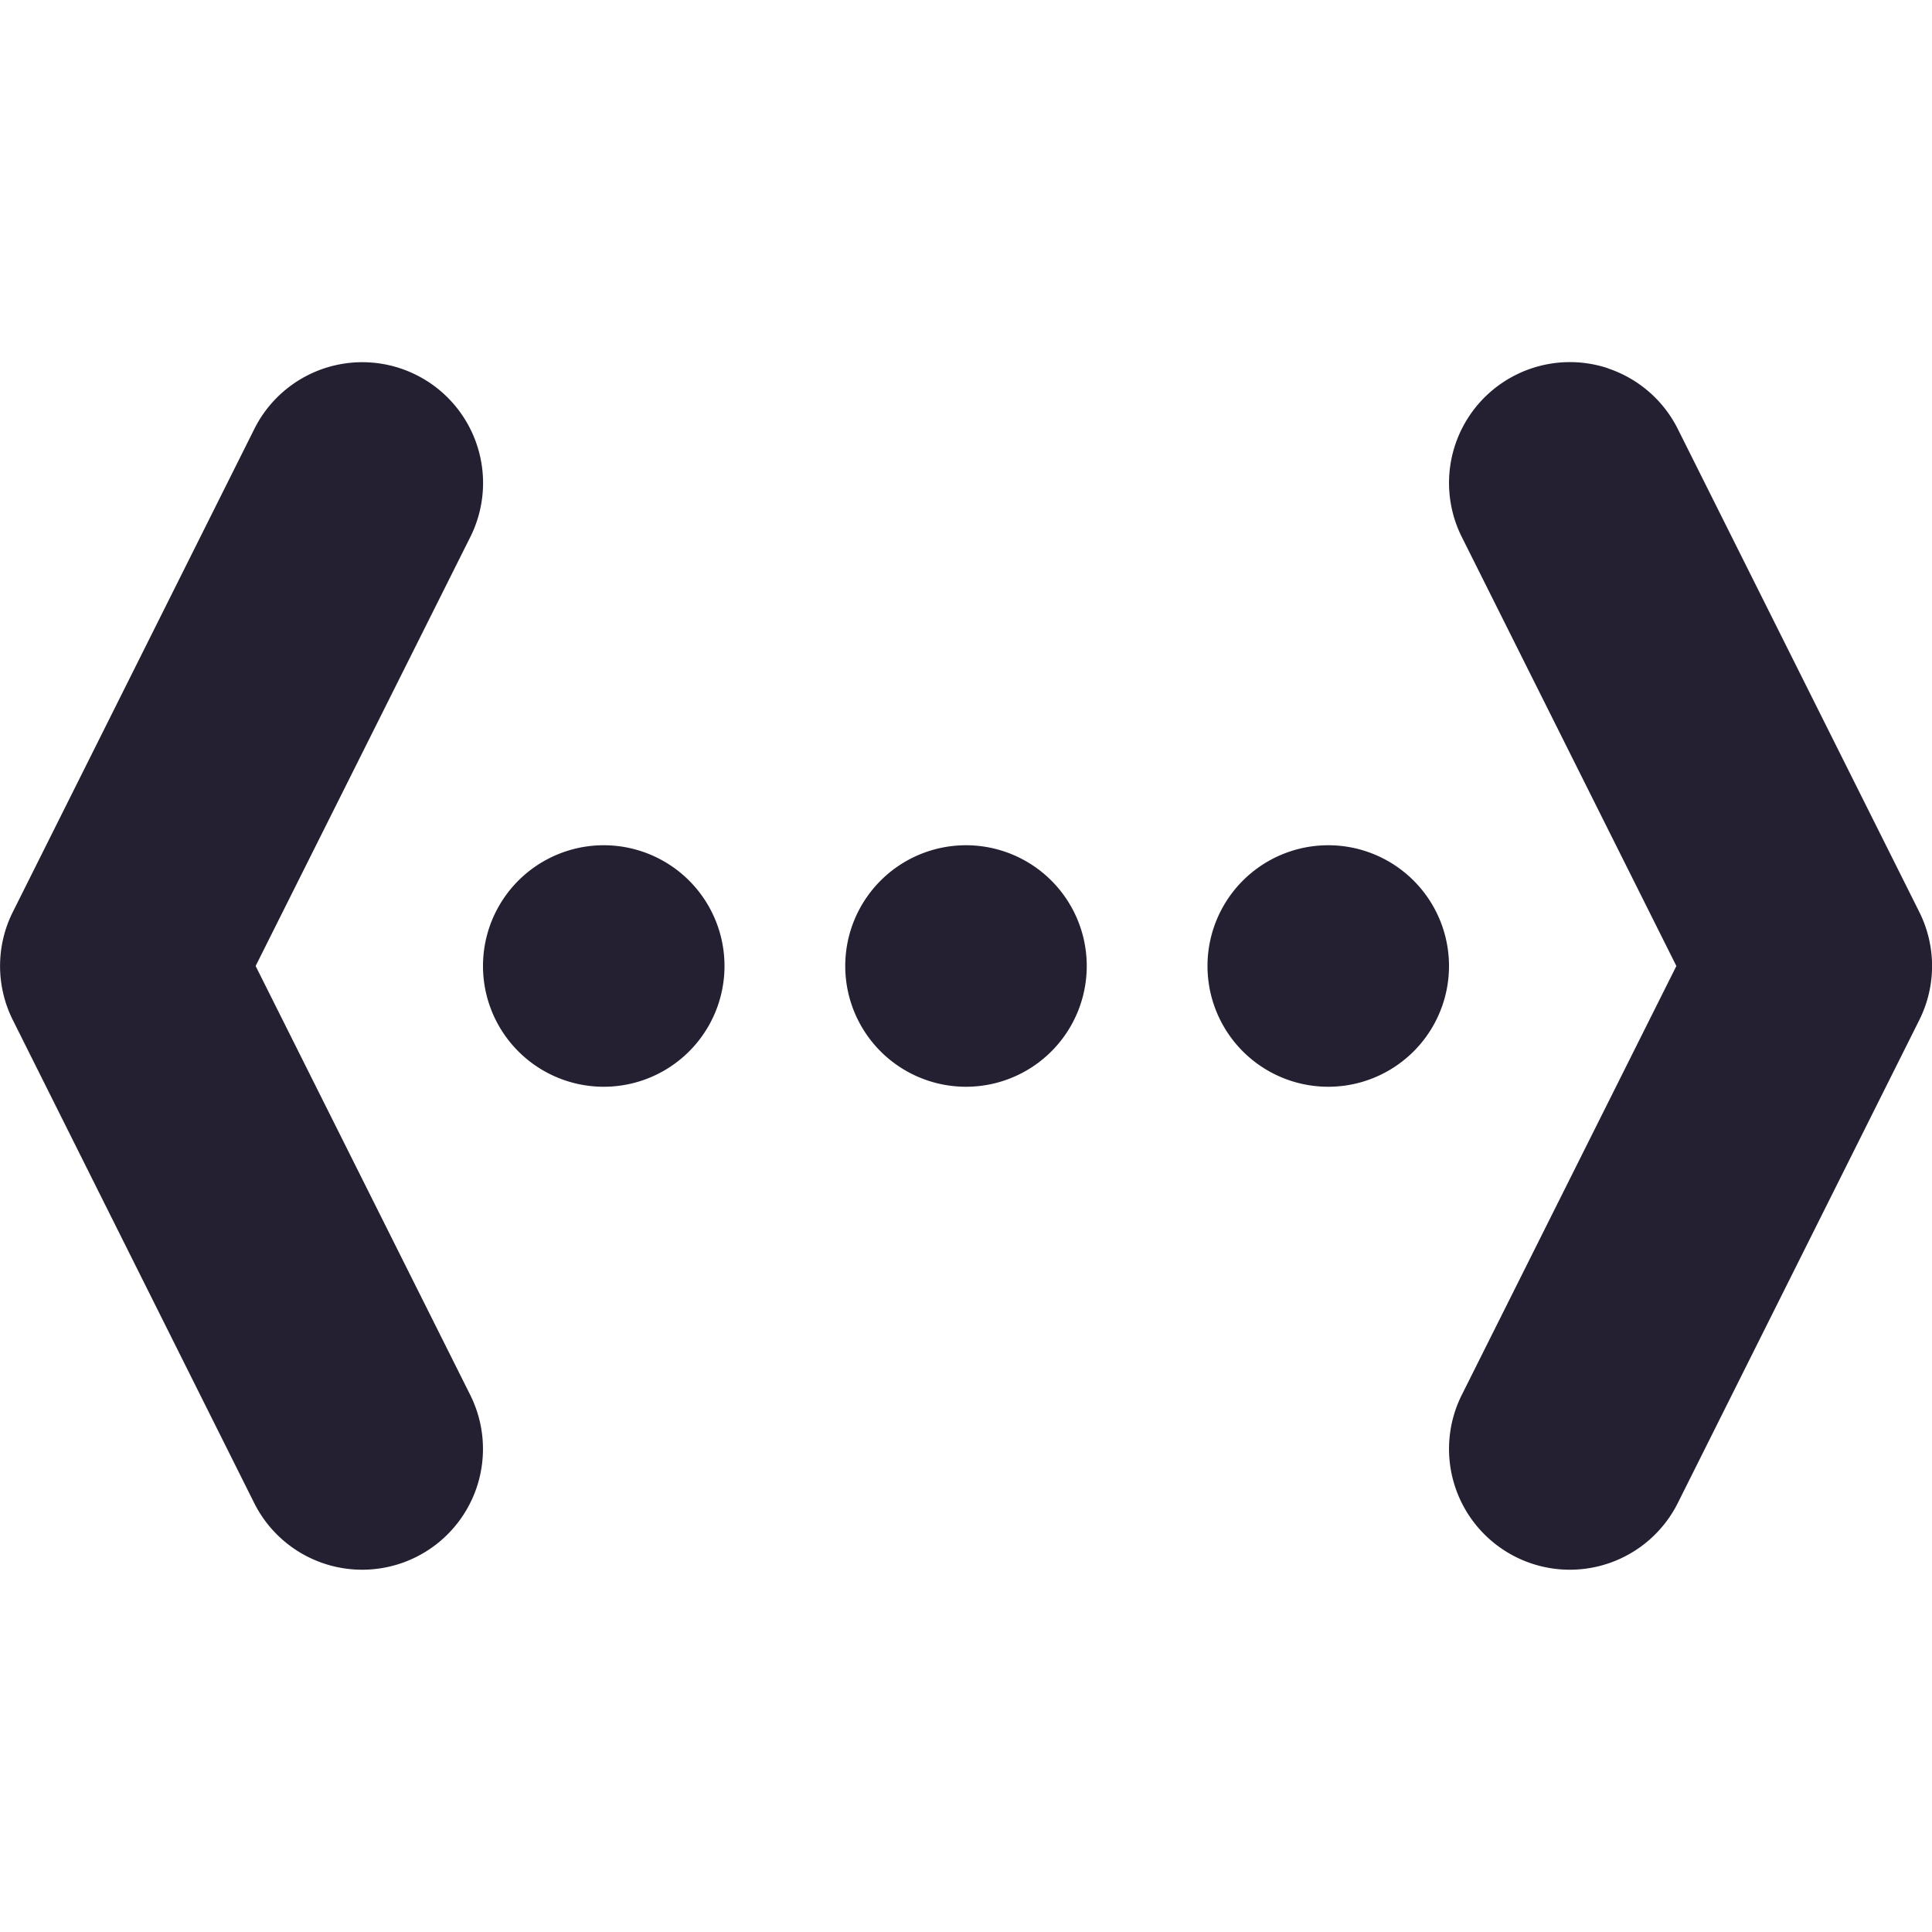 <?xml version="1.0" encoding="UTF-8" standalone="no"?>
<svg
   height="16"
   width="16"
   version="1.1"
   id="svg6"
   xmlns="http://www.w3.org/2000/svg"
   xmlns:svg="http://www.w3.org/2000/svg"
   xmlns:rdf="http://www.w3.org/1999/02/22-rdf-syntax-ns#"
   xmlns:cc="http://creativecommons.org/ns#"
   xmlns:dc="http://purl.org/dc/elements/1.1/">
  <defs
     id="defs10" />
  <path
     id="path1045-3"
     style="vector-effect:none;fill:#241f31;fill-opacity:1;stroke-width:1;stroke-linecap:butt;stroke-linejoin:miter;stroke-miterlimit:4;stroke-dasharray:none;stroke-dashoffset:0;stroke-opacity:1"
     d="M 5,7 A 1,1 0 0 0 5,9 1,1 0 0 0 5,7 Z" />
  <path
     id="path1045-3-6"
     style="vector-effect:none;fill:#241f31;fill-opacity:1;stroke-width:1;stroke-linecap:butt;stroke-linejoin:miter;stroke-miterlimit:4;stroke-dasharray:none;stroke-dashoffset:0;stroke-opacity:1"
     d="M 8,7 A 1,1 0 0 0 8,9 1,1 0 0 0 8,7 Z" />
  <path
     id="path1045-3-6-7"
     style="vector-effect:none;fill:#241f31;fill-opacity:1;stroke-width:1;stroke-linecap:butt;stroke-linejoin:miter;stroke-miterlimit:4;stroke-dasharray:none;stroke-dashoffset:0;stroke-opacity:1"
     d="m 11,7 a 1,1 0 0 0 0,2 1,1 0 0 0 0,-2 z" />
  <path
     style="color:#000000;fill:#241f31;stroke-width:1;stroke-linecap:round;stroke-linejoin:round;-inkscape-stroke:none"
     d="m 2.684,3.051 a 1,1 0 0 0 -0.578,0.502 l -2,4 a 1,1 0 0 0 0,0.894 L 2.105,12.447 a 1,1 0 0 0 1.342,0.447 1,1 0 0 0 0.447,-1.342 L 2.117,8 3.895,4.447 A 1,1 0 0 0 3.447,3.105 1,1 0 0 0 2.684,3.051 Z"
     id="path1216" />
  <path
     style="color:#000000;fill:#241f31;stroke-width:1;stroke-linecap:round;stroke-linejoin:round;-inkscape-stroke:none"
     d="m 13.317,3.051 a 1,1 0 0 1 0.578,0.502 l 2,4 a 1,1 0 0 1 0,0.894 l -2,4 a 1,1 0 0 1 -1.342,0.447 1,1 0 0 1 -0.447,-1.342 L 13.883,8 12.106,4.447 a 1,1 0 0 1 0.447,-1.342 1,1 0 0 1 0.764,-0.055 z"
     id="path1216-5" />
</svg>
